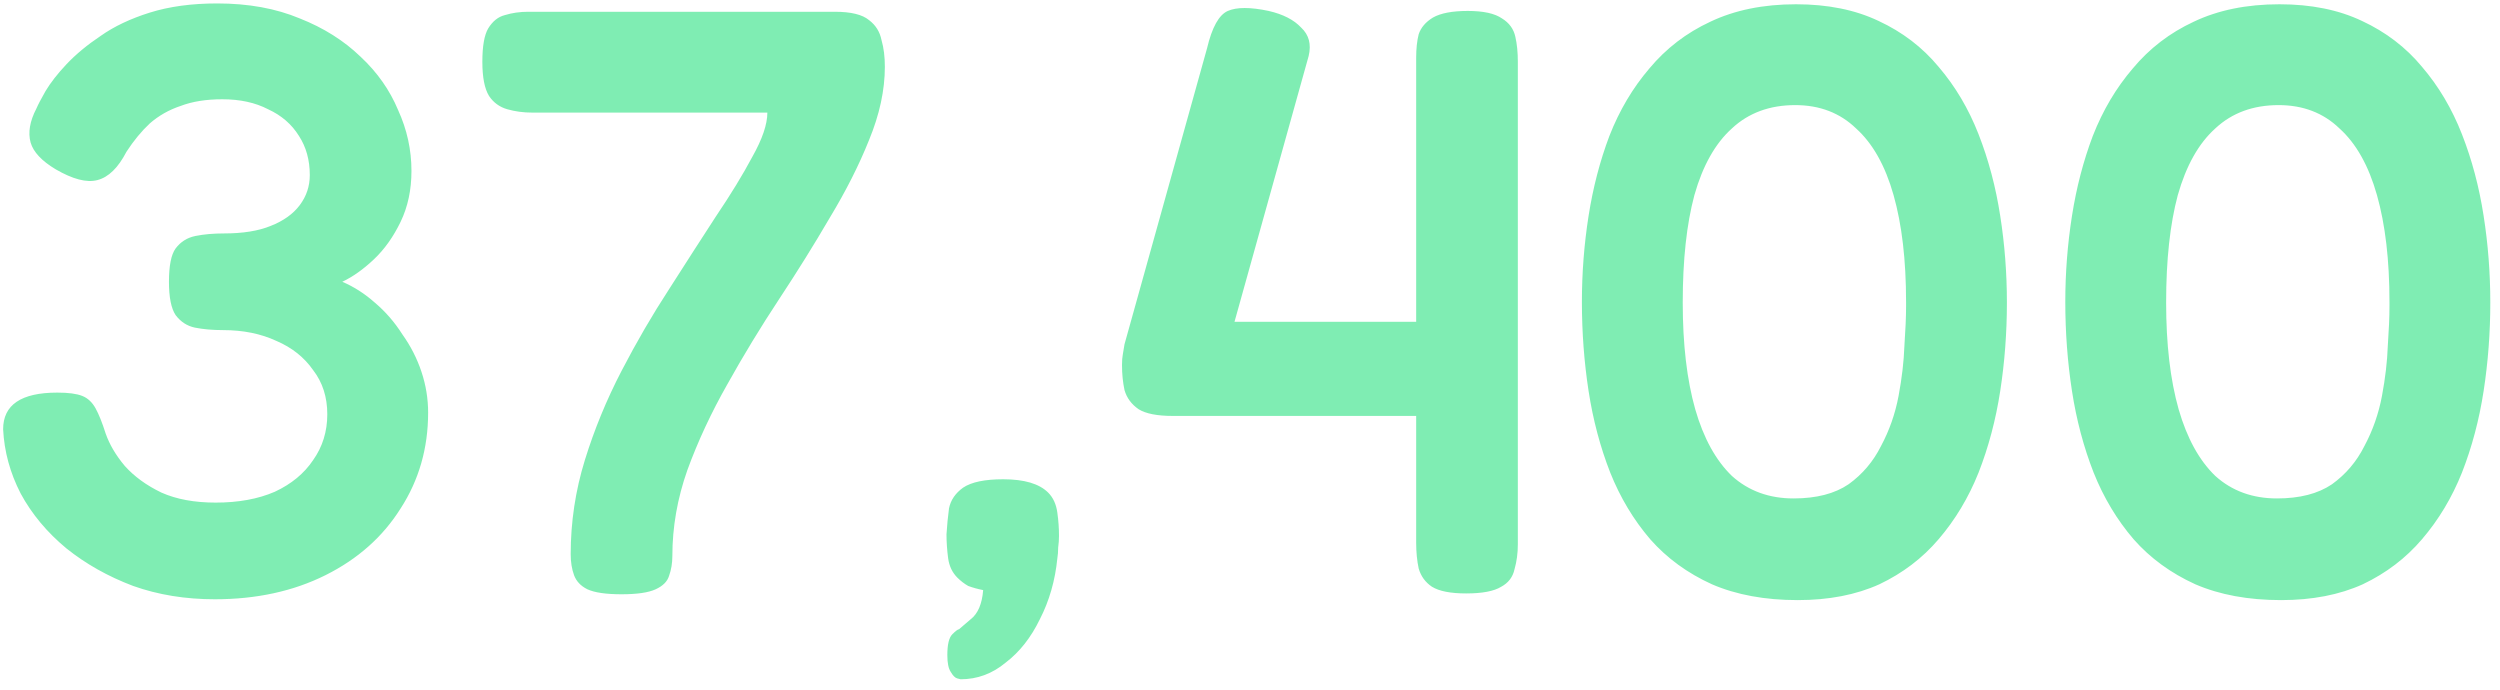 <svg width="192" height="53" viewBox="0 0 192 53" fill="none" xmlns="http://www.w3.org/2000/svg">
<path opacity="0.5" d="M16.496 46.024C14.235 46.024 12.144 45.683 10.224 45C8.304 44.275 6.597 43.315 5.104 42.12C3.611 40.883 2.437 39.475 1.584 37.896C0.773 36.317 0.325 34.675 0.24 32.968C0.24 31.091 1.627 30.152 4.4 30.152C5.253 30.152 5.893 30.237 6.32 30.408C6.747 30.579 7.088 30.899 7.344 31.368C7.6 31.837 7.856 32.477 8.112 33.288C8.411 34.141 8.901 34.973 9.584 35.784C10.309 36.595 11.248 37.277 12.4 37.832C13.552 38.344 14.939 38.6 16.56 38.6C18.309 38.6 19.824 38.323 21.104 37.768C22.384 37.171 23.365 36.36 24.048 35.336C24.773 34.312 25.136 33.139 25.136 31.816C25.136 30.493 24.773 29.363 24.048 28.424C23.365 27.443 22.427 26.696 21.232 26.184C20.037 25.629 18.672 25.352 17.136 25.352C16.325 25.352 15.6 25.288 14.96 25.16C14.363 25.032 13.872 24.712 13.488 24.2C13.147 23.688 12.976 22.835 12.976 21.64C12.976 20.403 13.147 19.549 13.488 19.08C13.872 18.568 14.384 18.248 15.024 18.12C15.664 17.992 16.389 17.928 17.2 17.928C18.651 17.928 19.845 17.736 20.784 17.352C21.765 16.968 22.512 16.435 23.024 15.752C23.536 15.069 23.792 14.301 23.792 13.448C23.792 12.296 23.515 11.293 22.96 10.44C22.405 9.544 21.616 8.861 20.592 8.392C19.611 7.88 18.437 7.624 17.072 7.624C15.835 7.624 14.768 7.795 13.872 8.136C12.976 8.435 12.187 8.883 11.504 9.48C10.864 10.077 10.267 10.803 9.712 11.656C9.072 12.893 8.325 13.619 7.472 13.832C6.661 14.045 5.595 13.768 4.272 13C3.205 12.36 2.565 11.677 2.352 10.952C2.139 10.184 2.288 9.309 2.8 8.328C2.928 8.029 3.163 7.581 3.504 6.984C3.888 6.344 4.421 5.661 5.104 4.936C5.829 4.168 6.704 3.443 7.728 2.76C8.752 2.035 10.011 1.437 11.504 0.968C12.997 0.499 14.725 0.264 16.688 0.264C19.077 0.264 21.189 0.648 23.024 1.416C24.859 2.141 26.416 3.123 27.696 4.36C28.976 5.555 29.936 6.92 30.576 8.456C31.259 9.949 31.6 11.507 31.6 13.128C31.6 14.579 31.323 15.88 30.768 17.032C30.213 18.184 29.531 19.144 28.72 19.912C27.909 20.68 27.099 21.256 26.288 21.64C27.184 22.024 28.016 22.557 28.784 23.24C29.595 23.923 30.299 24.733 30.896 25.672C31.536 26.568 32.027 27.528 32.368 28.552C32.709 29.576 32.88 30.621 32.88 31.688C32.88 34.419 32.176 36.872 30.768 39.048C29.403 41.224 27.483 42.931 25.008 44.168C22.533 45.405 19.696 46.024 16.496 46.024ZM47.733 45.64C46.538 45.64 45.664 45.512 45.109 45.256C44.597 45 44.256 44.637 44.085 44.168C43.914 43.699 43.829 43.165 43.829 42.568C43.829 40.093 44.192 37.683 44.917 35.336C45.642 32.989 46.581 30.707 47.733 28.488C48.885 26.269 50.101 24.179 51.381 22.216C52.661 20.211 53.856 18.355 54.965 16.648C56.117 14.941 57.056 13.405 57.781 12.04C58.549 10.675 58.933 9.544 58.933 8.648H40.885C40.202 8.648 39.562 8.563 38.965 8.392C38.368 8.221 37.898 7.88 37.557 7.368C37.216 6.813 37.045 5.939 37.045 4.744C37.045 3.549 37.194 2.696 37.493 2.184C37.834 1.629 38.261 1.288 38.773 1.16C39.328 0.989 39.925 0.904 40.565 0.904H64.117C65.354 0.904 66.229 1.117 66.741 1.544C67.253 1.928 67.573 2.44 67.701 3.08C67.872 3.677 67.957 4.36 67.957 5.128C67.957 6.92 67.552 8.797 66.741 10.76C65.973 12.68 64.97 14.664 63.733 16.712C62.538 18.76 61.237 20.851 59.829 22.984C58.421 25.117 57.098 27.293 55.861 29.512C54.624 31.688 53.6 33.885 52.789 36.104C52.021 38.28 51.637 40.477 51.637 42.696C51.637 43.251 51.552 43.763 51.381 44.232C51.253 44.659 50.912 45 50.357 45.256C49.802 45.512 48.928 45.64 47.733 45.64ZM73.779 52.168C73.779 52.168 73.694 52.147 73.523 52.104C73.352 52.061 73.182 51.891 73.011 51.592C72.84 51.336 72.755 50.909 72.755 50.312C72.755 49.501 72.883 48.968 73.139 48.712C73.395 48.456 73.566 48.328 73.651 48.328C73.694 48.285 73.992 48.029 74.547 47.56C75.102 47.133 75.422 46.387 75.507 45.32C75.08 45.235 74.696 45.128 74.355 45C74.056 44.829 73.779 44.616 73.523 44.36C73.139 43.976 72.904 43.485 72.819 42.888C72.734 42.248 72.691 41.629 72.691 41.032C72.734 40.349 72.798 39.688 72.883 39.048C73.011 38.408 73.374 37.875 73.971 37.448C74.611 37.021 75.635 36.808 77.043 36.808C78.664 36.808 79.816 37.149 80.499 37.832C80.883 38.216 81.118 38.728 81.203 39.368C81.288 39.965 81.331 40.563 81.331 41.16C81.331 41.459 81.31 41.757 81.267 42.056C81.267 42.355 81.246 42.632 81.203 42.888C81.032 44.595 80.584 46.152 79.859 47.56C79.176 48.968 78.302 50.077 77.235 50.888C76.211 51.741 75.059 52.168 73.779 52.168ZM112.602 45.576C111.407 45.576 110.533 45.405 109.978 45.064C109.466 44.723 109.125 44.253 108.954 43.656C108.826 43.059 108.762 42.397 108.762 41.672V31.944H90.074C88.879 31.944 88.005 31.773 87.45 31.432C86.895 31.048 86.533 30.557 86.362 29.96C86.234 29.363 86.17 28.723 86.17 28.04C86.17 27.699 86.191 27.421 86.234 27.208C86.277 26.952 86.319 26.696 86.362 26.44L92.698 3.72C93.082 2.099 93.615 1.139 94.298 0.84C94.981 0.541 96.026 0.541 97.434 0.84C98.543 1.096 99.375 1.523 99.93 2.12C100.527 2.675 100.719 3.4 100.506 4.296L94.81 24.712H108.762V4.424C108.762 3.741 108.826 3.144 108.954 2.632C109.125 2.12 109.487 1.693 110.042 1.352C110.639 1.011 111.535 0.84 112.73 0.84C113.925 0.84 114.799 1.032 115.354 1.416C115.909 1.757 116.25 2.227 116.378 2.824C116.506 3.379 116.57 4.019 116.57 4.744V41.8C116.57 42.483 116.485 43.123 116.314 43.72C116.186 44.317 115.845 44.765 115.29 45.064C114.735 45.405 113.839 45.576 112.602 45.576ZM138.066 46.088C135.549 46.088 133.351 45.683 131.474 44.872C129.597 44.019 128.018 42.867 126.738 41.416C125.458 39.923 124.434 38.216 123.666 36.296C122.898 34.333 122.343 32.243 122.002 30.024C121.661 27.805 121.49 25.523 121.49 23.176C121.49 20.957 121.661 18.76 122.002 16.584C122.343 14.408 122.877 12.36 123.602 10.44C124.37 8.477 125.394 6.749 126.674 5.256C127.954 3.72 129.511 2.525 131.346 1.672C133.223 0.776 135.421 0.328 137.938 0.328C140.37 0.328 142.482 0.755 144.274 1.608C146.109 2.461 147.645 3.635 148.882 5.128C150.162 6.621 151.186 8.349 151.954 10.312C152.722 12.275 153.277 14.365 153.618 16.584C153.959 18.76 154.13 20.979 154.13 23.24C154.13 25.544 153.959 27.805 153.618 30.024C153.277 32.243 152.722 34.333 151.954 36.296C151.186 38.216 150.162 39.923 148.882 41.416C147.645 42.867 146.13 44.019 144.338 44.872C142.546 45.683 140.455 46.088 138.066 46.088ZM137.746 38.28C139.495 38.28 140.903 37.917 141.97 37.192C143.037 36.424 143.869 35.443 144.466 34.248C145.106 33.053 145.554 31.773 145.81 30.408C146.066 29.043 146.215 27.763 146.258 26.568C146.343 25.331 146.386 24.328 146.386 23.56V23.176C146.386 19.976 146.066 17.245 145.426 14.984C144.786 12.723 143.826 11.016 142.546 9.864C141.309 8.669 139.751 8.072 137.874 8.072C135.911 8.072 134.29 8.669 133.01 9.864C131.73 11.016 130.77 12.723 130.13 14.984C129.533 17.203 129.234 19.955 129.234 23.24C129.234 26.44 129.554 29.171 130.194 31.432C130.834 33.651 131.773 35.357 133.01 36.552C134.29 37.704 135.869 38.28 137.746 38.28ZM175.191 46.088C172.674 46.088 170.476 45.683 168.599 44.872C166.722 44.019 165.143 42.867 163.863 41.416C162.583 39.923 161.559 38.216 160.791 36.296C160.023 34.333 159.468 32.243 159.127 30.024C158.786 27.805 158.615 25.523 158.615 23.176C158.615 20.957 158.786 18.76 159.127 16.584C159.468 14.408 160.002 12.36 160.727 10.44C161.495 8.477 162.519 6.749 163.799 5.256C165.079 3.72 166.636 2.525 168.471 1.672C170.348 0.776 172.546 0.328 175.063 0.328C177.495 0.328 179.607 0.755 181.399 1.608C183.234 2.461 184.77 3.635 186.007 5.128C187.287 6.621 188.311 8.349 189.079 10.312C189.847 12.275 190.402 14.365 190.743 16.584C191.084 18.76 191.255 20.979 191.255 23.24C191.255 25.544 191.084 27.805 190.743 30.024C190.402 32.243 189.847 34.333 189.079 36.296C188.311 38.216 187.287 39.923 186.007 41.416C184.77 42.867 183.255 44.019 181.463 44.872C179.671 45.683 177.58 46.088 175.191 46.088ZM174.871 38.28C176.62 38.28 178.028 37.917 179.095 37.192C180.162 36.424 180.994 35.443 181.591 34.248C182.231 33.053 182.679 31.773 182.935 30.408C183.191 29.043 183.34 27.763 183.383 26.568C183.468 25.331 183.511 24.328 183.511 23.56V23.176C183.511 19.976 183.191 17.245 182.551 14.984C181.911 12.723 180.951 11.016 179.671 9.864C178.434 8.669 176.876 8.072 174.999 8.072C173.036 8.072 171.415 8.669 170.135 9.864C168.855 11.016 167.895 12.723 167.255 14.984C166.658 17.203 166.359 19.955 166.359 23.24C166.359 26.44 166.679 29.171 167.319 31.432C167.959 33.651 168.898 35.357 170.135 36.552C171.415 37.704 172.994 38.28 174.871 38.28Z" fill="#00DD68"/>
</svg>

